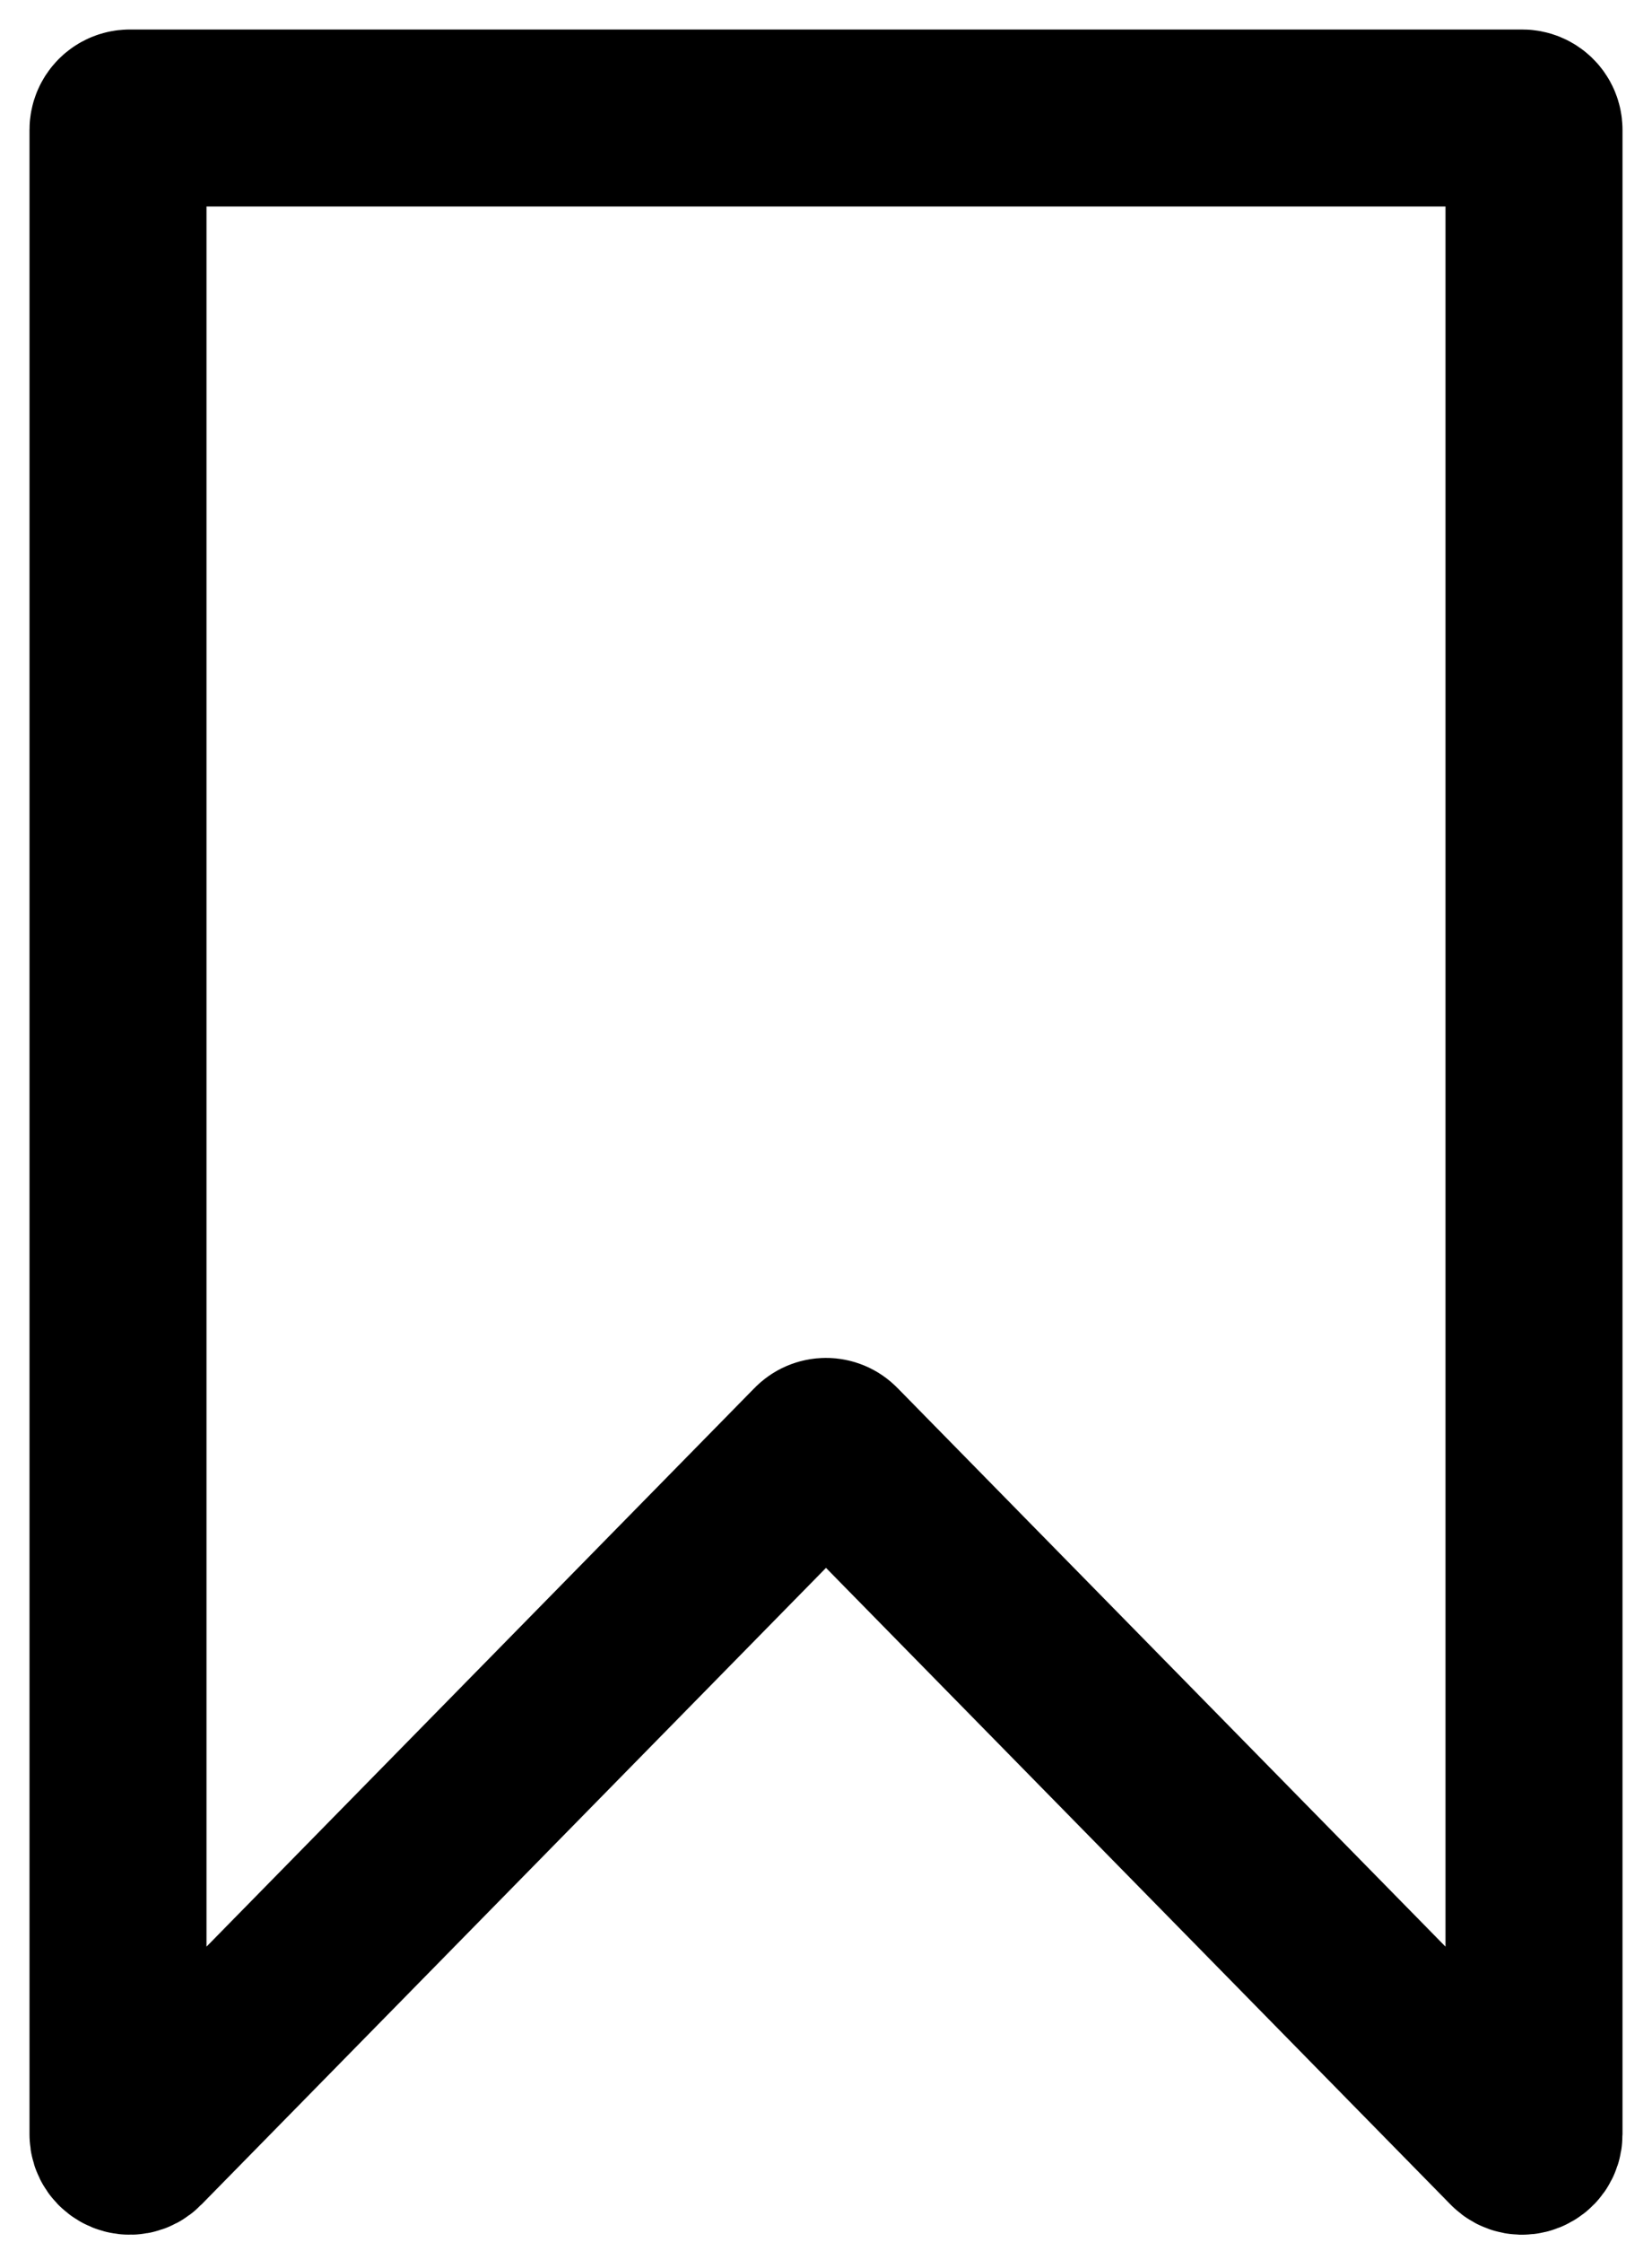 <svg width="14" height="19" viewBox="0 0 14 19" fill="none" xmlns="http://www.w3.org/2000/svg">
  <path d="M13 18.089V1.1C13 1.045 12.955 1 12.9 1H1.1C1.045 1 1 1.045 1 1.1V18.089C1 18.178 1.109 18.223 1.171 18.159L6.929 12.289C6.968 12.248 7.032 12.248 7.071 12.289L12.829 18.159C12.891 18.223 13 18.178 13 18.089Z" stroke="black" stroke-width="1.5"/>
</svg>
